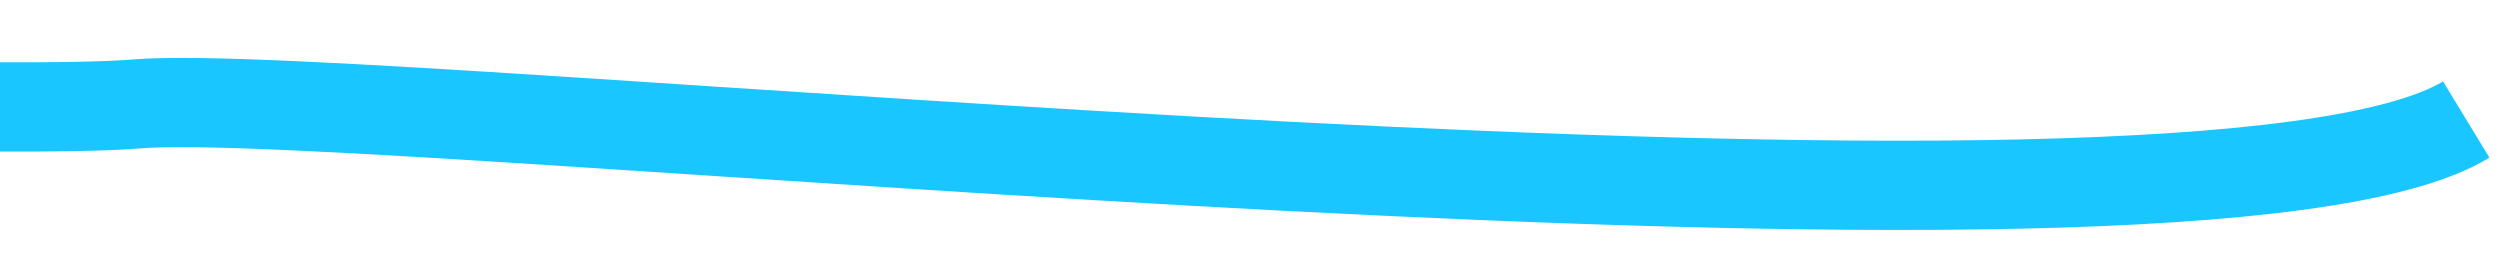 ﻿<?xml version="1.0" encoding="utf-8"?>
<svg version="1.1" xmlns:xlink="http://www.w3.org/1999/xlink" width="58px" height="6px" preserveAspectRatio="xMinYMid meet" viewBox="1816 365  58 4" xmlns="http://www.w3.org/2000/svg">
  <g transform="matrix(0.94 -0.342 0.342 0.94 -14.254 653.16 )">
    <path d="M 0.915 75.099  C 11.525 65.452  16.348 65.935  24.066 66.417  C 31.782 66.9  48.663 50.983  55.898 46.16  C 66.026 39.407  93.517 -3.035  101.234 1.306  C 108.95 5.646  143.677 41.337  149.464 46.16  C 155.252 50.983  190.46 65.935  198.176 64.97  C 205.894 64.005  237.243 42.784  245.442 41.819  C 253.641 40.854  278.238 28.315  293.19 27.35  C 308.624 25.903  332.259 16.19  340.938 15.774  C 354.942 15.104  384.827 35.066  389.65 37.478  C 394.473 39.89  430.164 54.841  435.468 56.288  C 440.774 57.735  478.876 76.545  486.111 75.099  " stroke-width="2.07" stroke="#1ac6ff" fill="none" transform="matrix(1 0 0 1 1385 301 )" />
  </g>
</svg>
